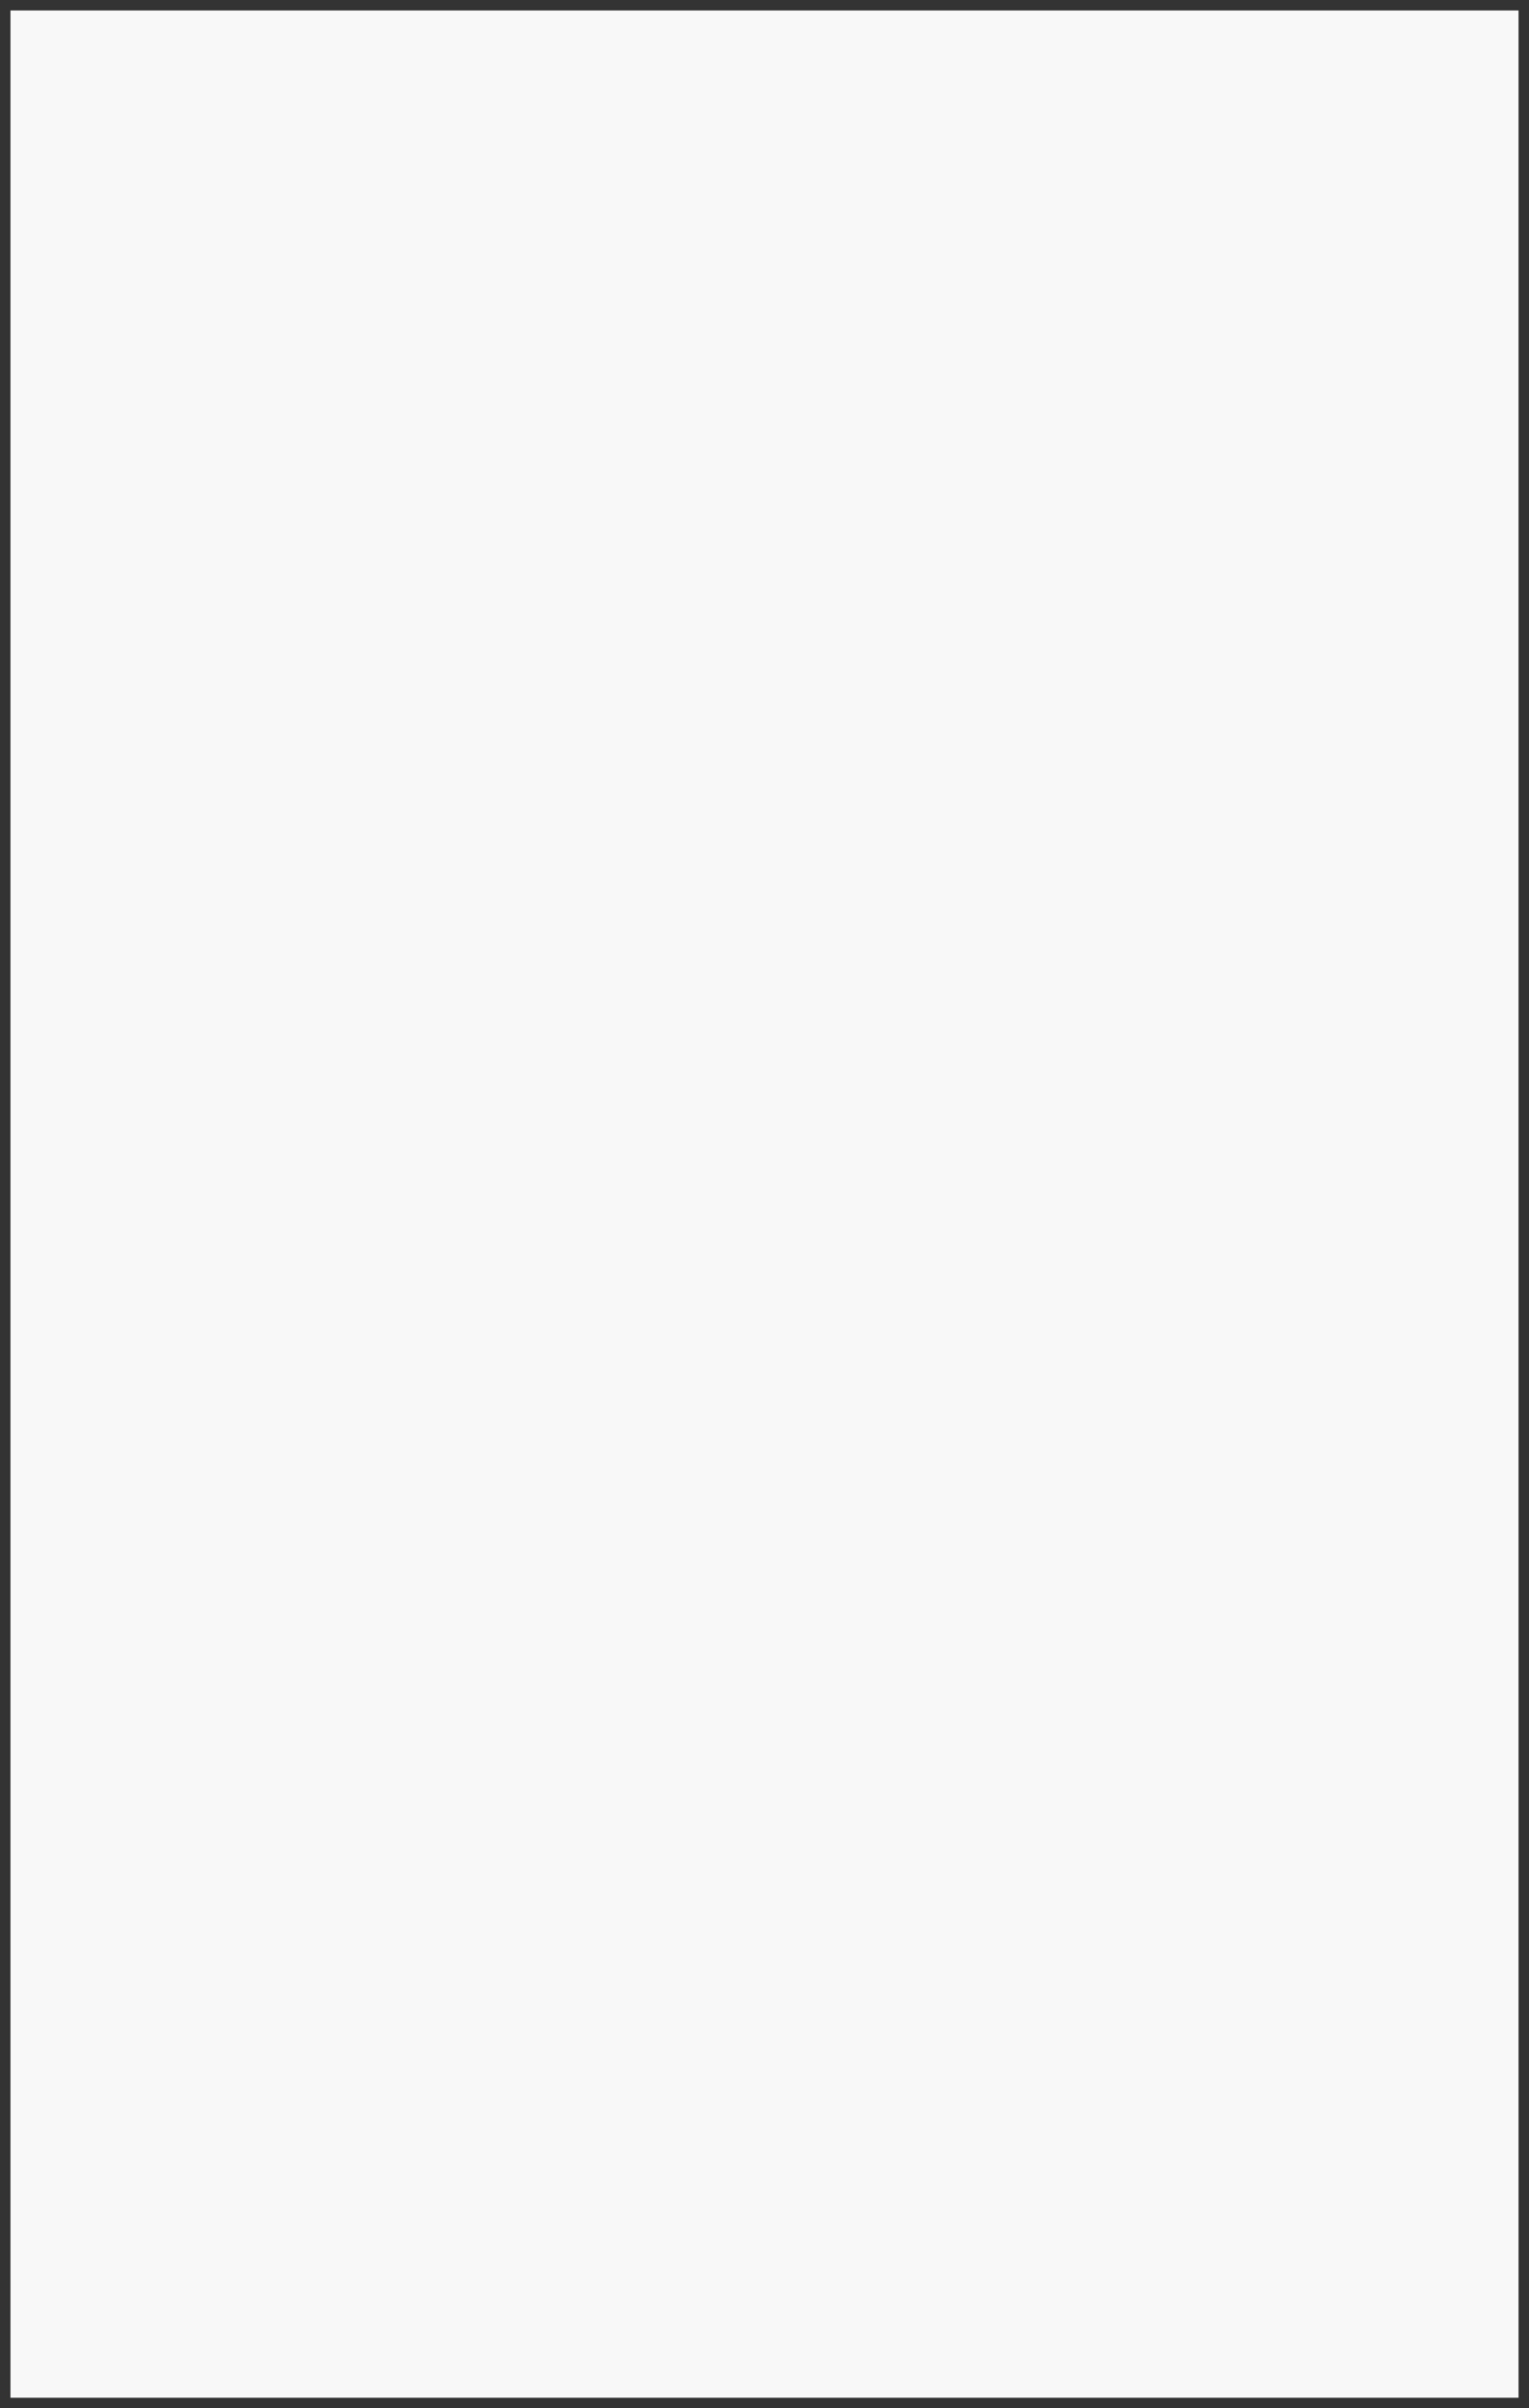 ﻿<?xml version="1.0" encoding="utf-8"?>
<svg version="1.1" xmlns:xlink="http://www.w3.org/1999/xlink" width="146px" height="230px" xmlns="http://www.w3.org/2000/svg">
  <rect width="100%" height="100%" fill="#333333" stroke="none"/>
  <g>
    <path d="M 1 1  L 145 1  L 145 229  L 1 229  L 1 1  Z " fill-rule="nonzero" fill="#f8f8f8" stroke="none" />
  </g>
</svg>